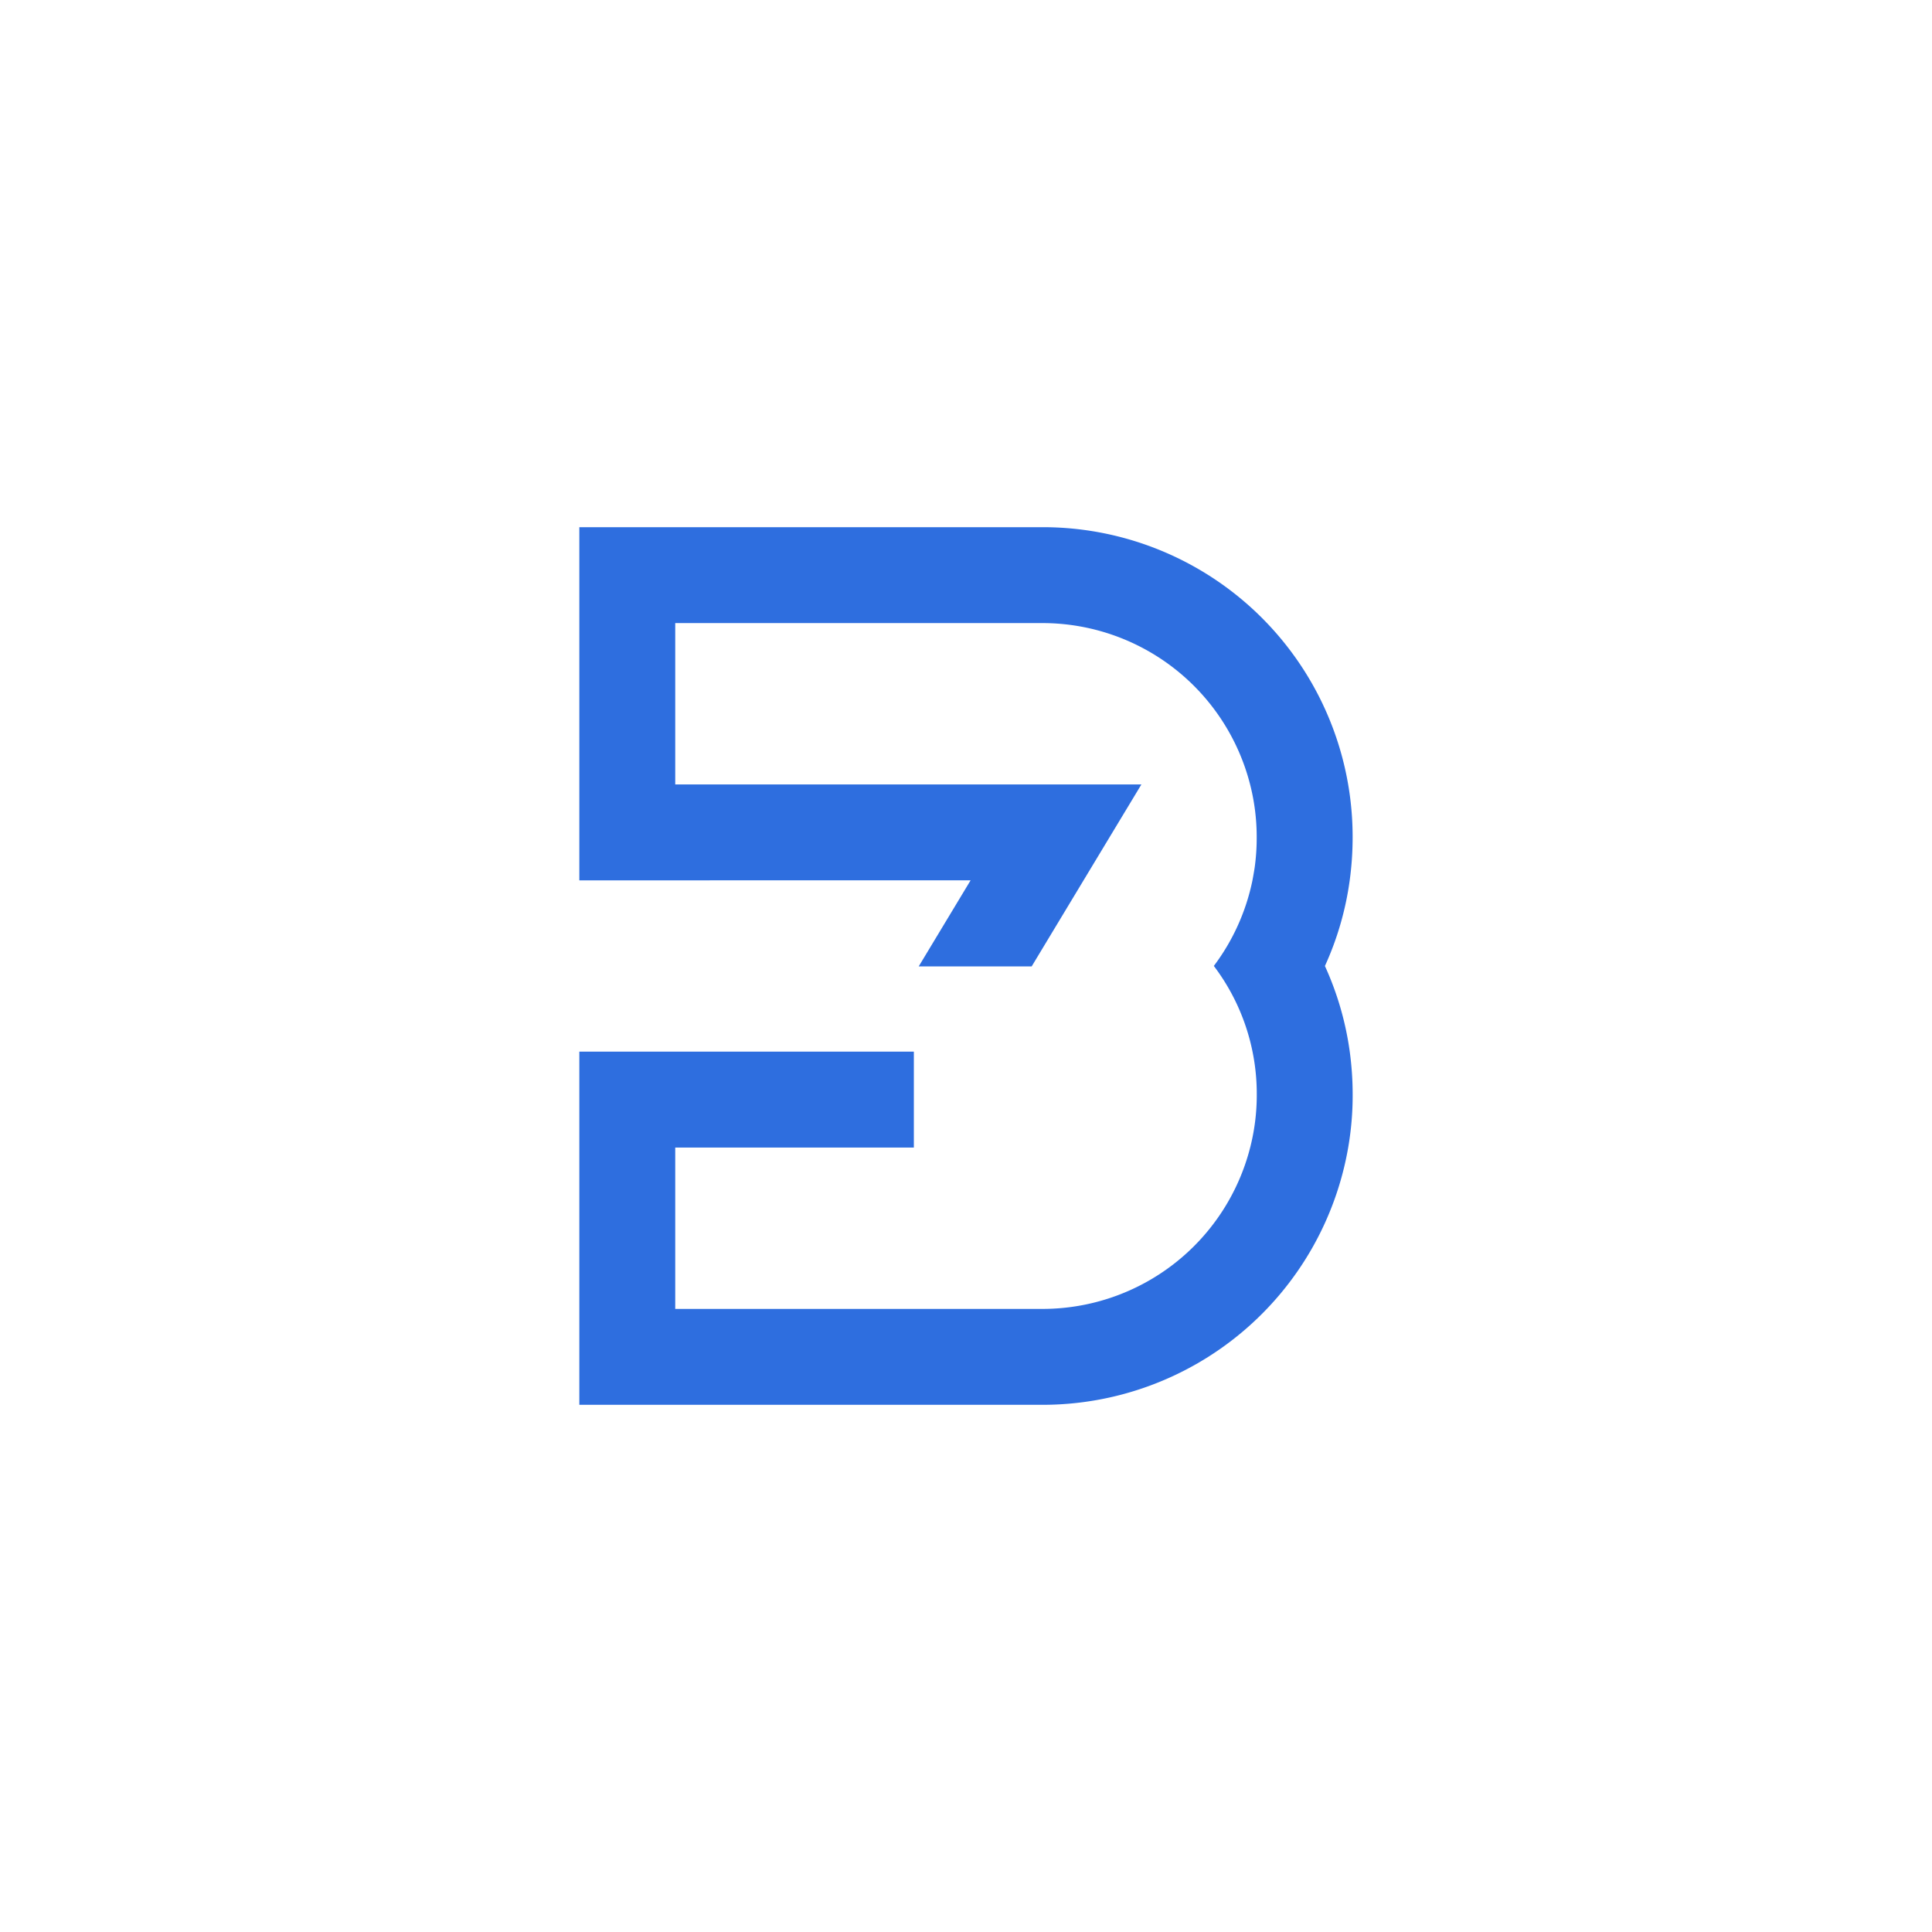 <svg id="Layer_1" data-name="Layer 1" xmlns="http://www.w3.org/2000/svg" width="1080" height="1080" viewBox="0 0 1080 1080"><defs><style>.cls-1{fill:#2e6edf;fill-rule:evenodd;}</style></defs><path class="cls-1" d="M754.52,587.88a177.69,177.69,0,0,1,1.63,24,171.1,171.1,0,0,1-2.5,29.59A173.39,173.39,0,0,1,582.75,785.3H323.85V587.88h187v53.61H377.46v90.2H583.07a119.82,119.82,0,0,0,115.78-90.2,118.29,118.29,0,0,0,3.69-29.59,118.43,118.43,0,0,0-24-71.93,119.47,119.47,0,0,0,21.59-47.85c.43-2.26.81-4.51,1.18-6.76a119.6,119.6,0,0,0,1.19-17.26,118.29,118.29,0,0,0-3.69-29.59,119.82,119.82,0,0,0-115.78-90.2H377.46v90.2H638.05l-32.34,53.61-29,48.1H513.57l29-48.1H323.85V294.7H583.13a173.13,173.13,0,0,1,173,173.4,178.47,178.47,0,0,1-1.63,24A171.17,171.17,0,0,1,740.64,540,171.47,171.47,0,0,1,754.52,587.88Z"/></svg>